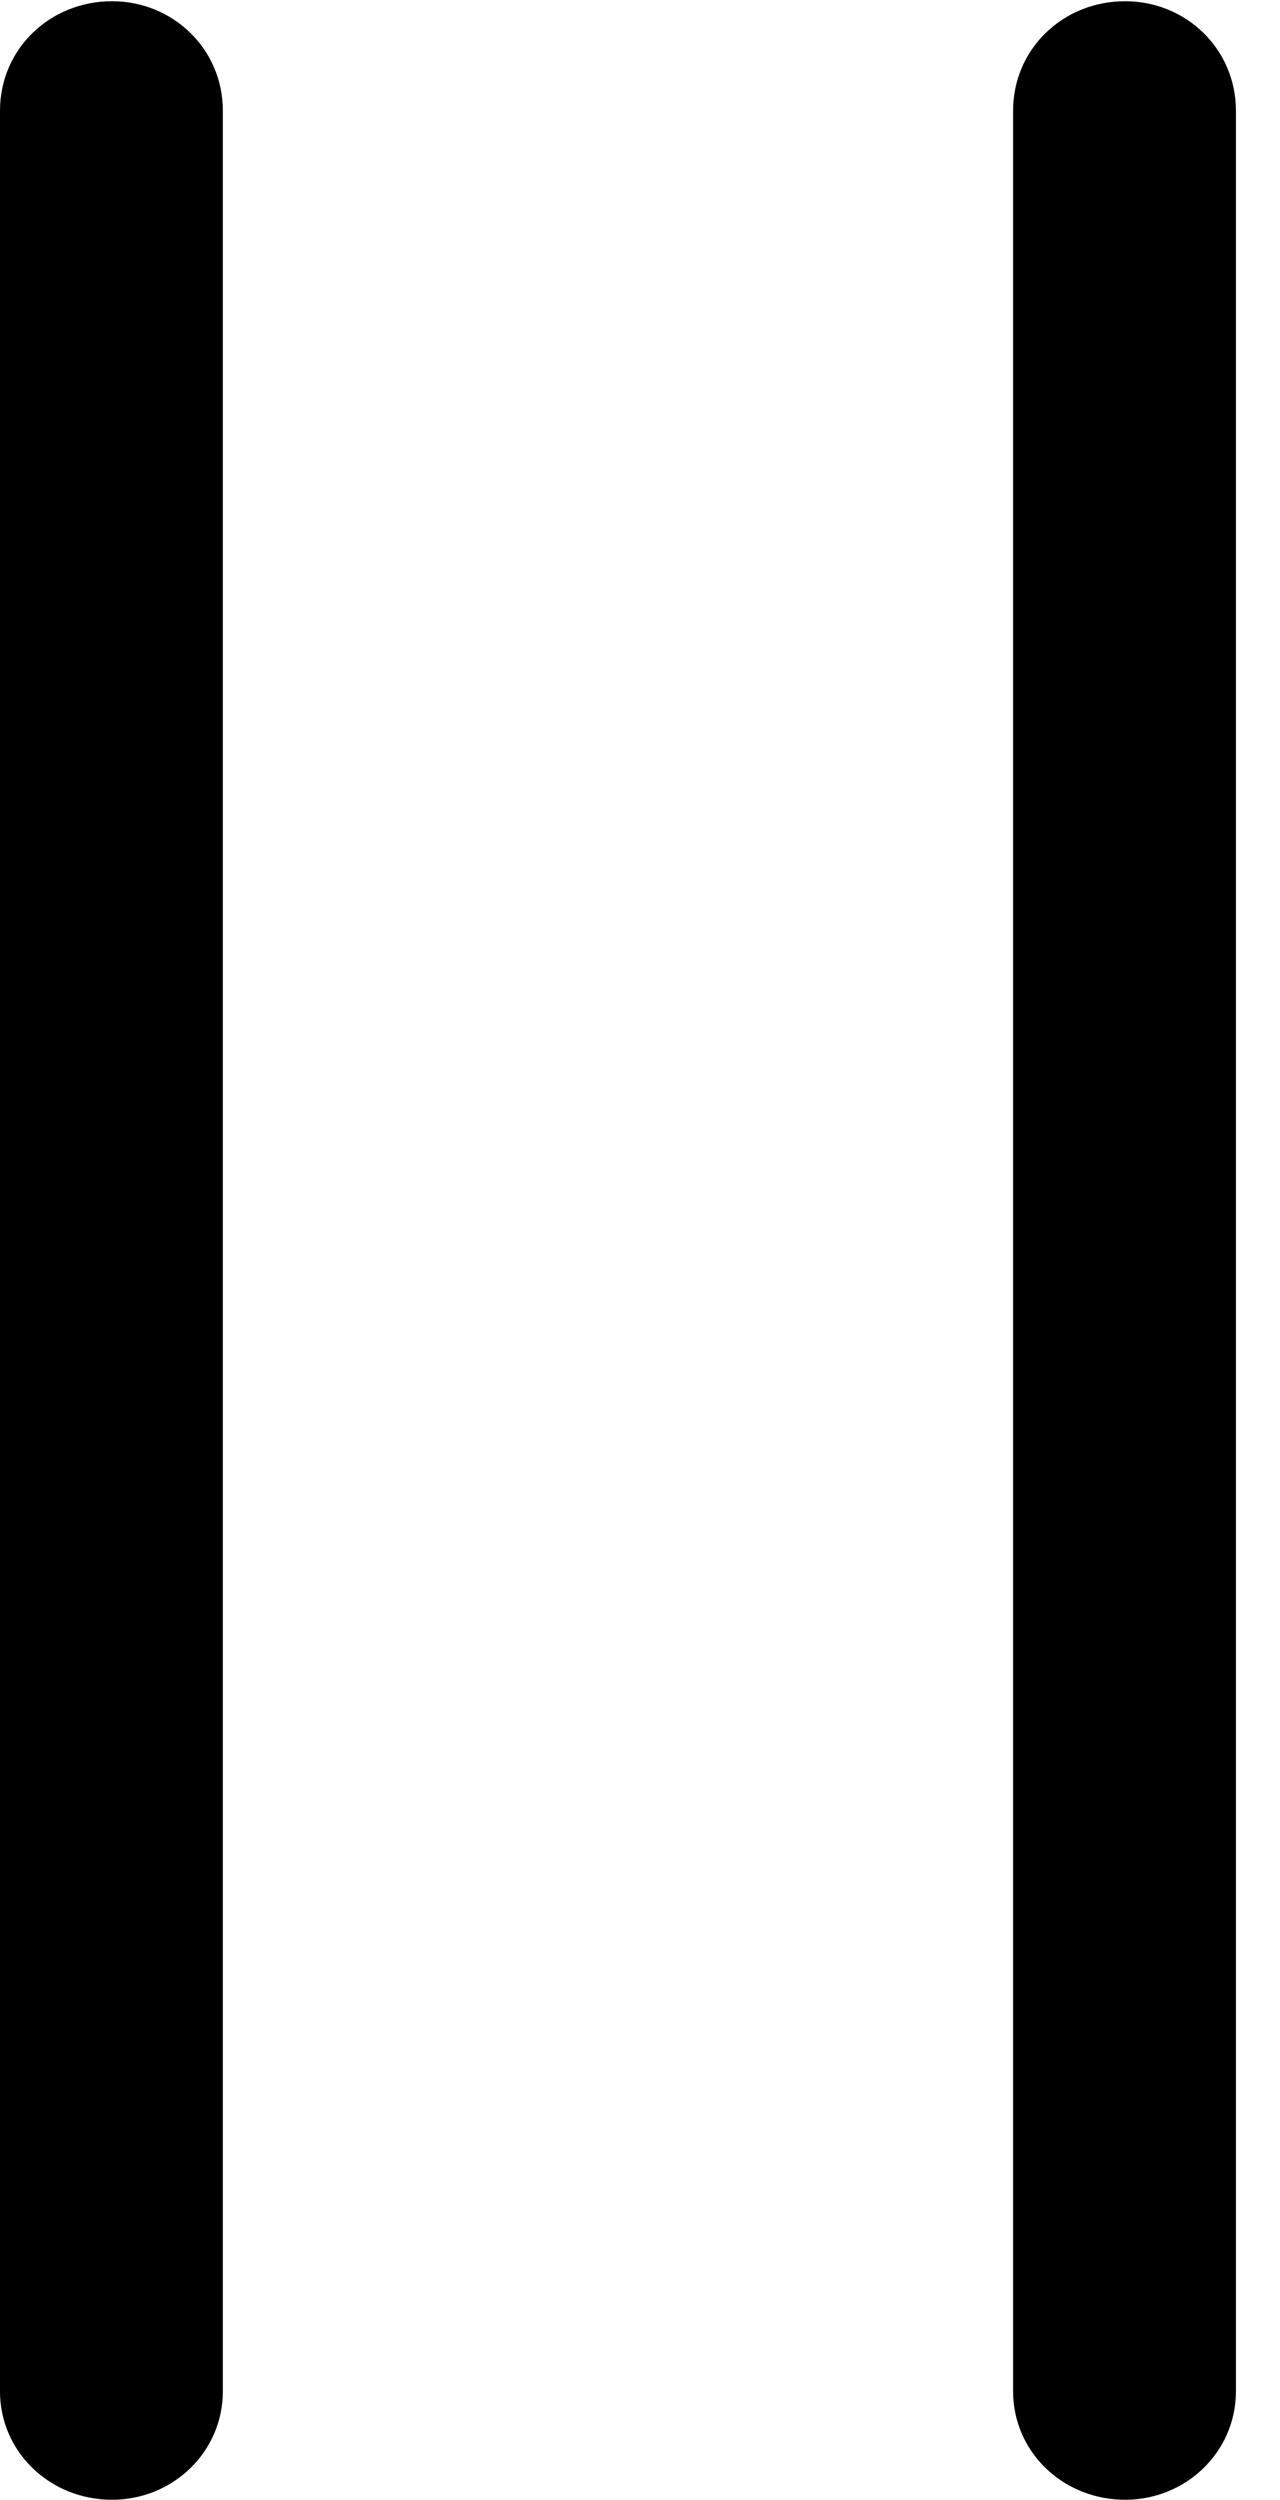 <svg version="1.1" xmlns="http://www.w3.org/2000/svg" xmlns:xlink="http://www.w3.org/1999/xlink" width="10.488" height="20.479" viewBox="0 0 10.488 20.479">
 <g>
  <rect height="20.479" opacity="0" width="10.488" x="0" y="0"/>
  <path d="M0.918 20.479C1.416 20.479 1.826 20.088 1.826 19.59L1.826 0.908C1.826 0.4 1.416 0.01 0.918 0.01C0.41 0.01 0 0.4 0 0.908L0 19.59C0 20.088 0.41 20.479 0.918 20.479ZM9.219 20.479C9.717 20.479 10.127 20.088 10.127 19.59L10.127 0.908C10.127 0.4 9.717 0.01 9.219 0.01C8.711 0.01 8.301 0.4 8.301 0.908L8.301 19.59C8.301 20.088 8.711 20.479 9.219 20.479Z" fill="currentColor"/>
 </g>
</svg>
